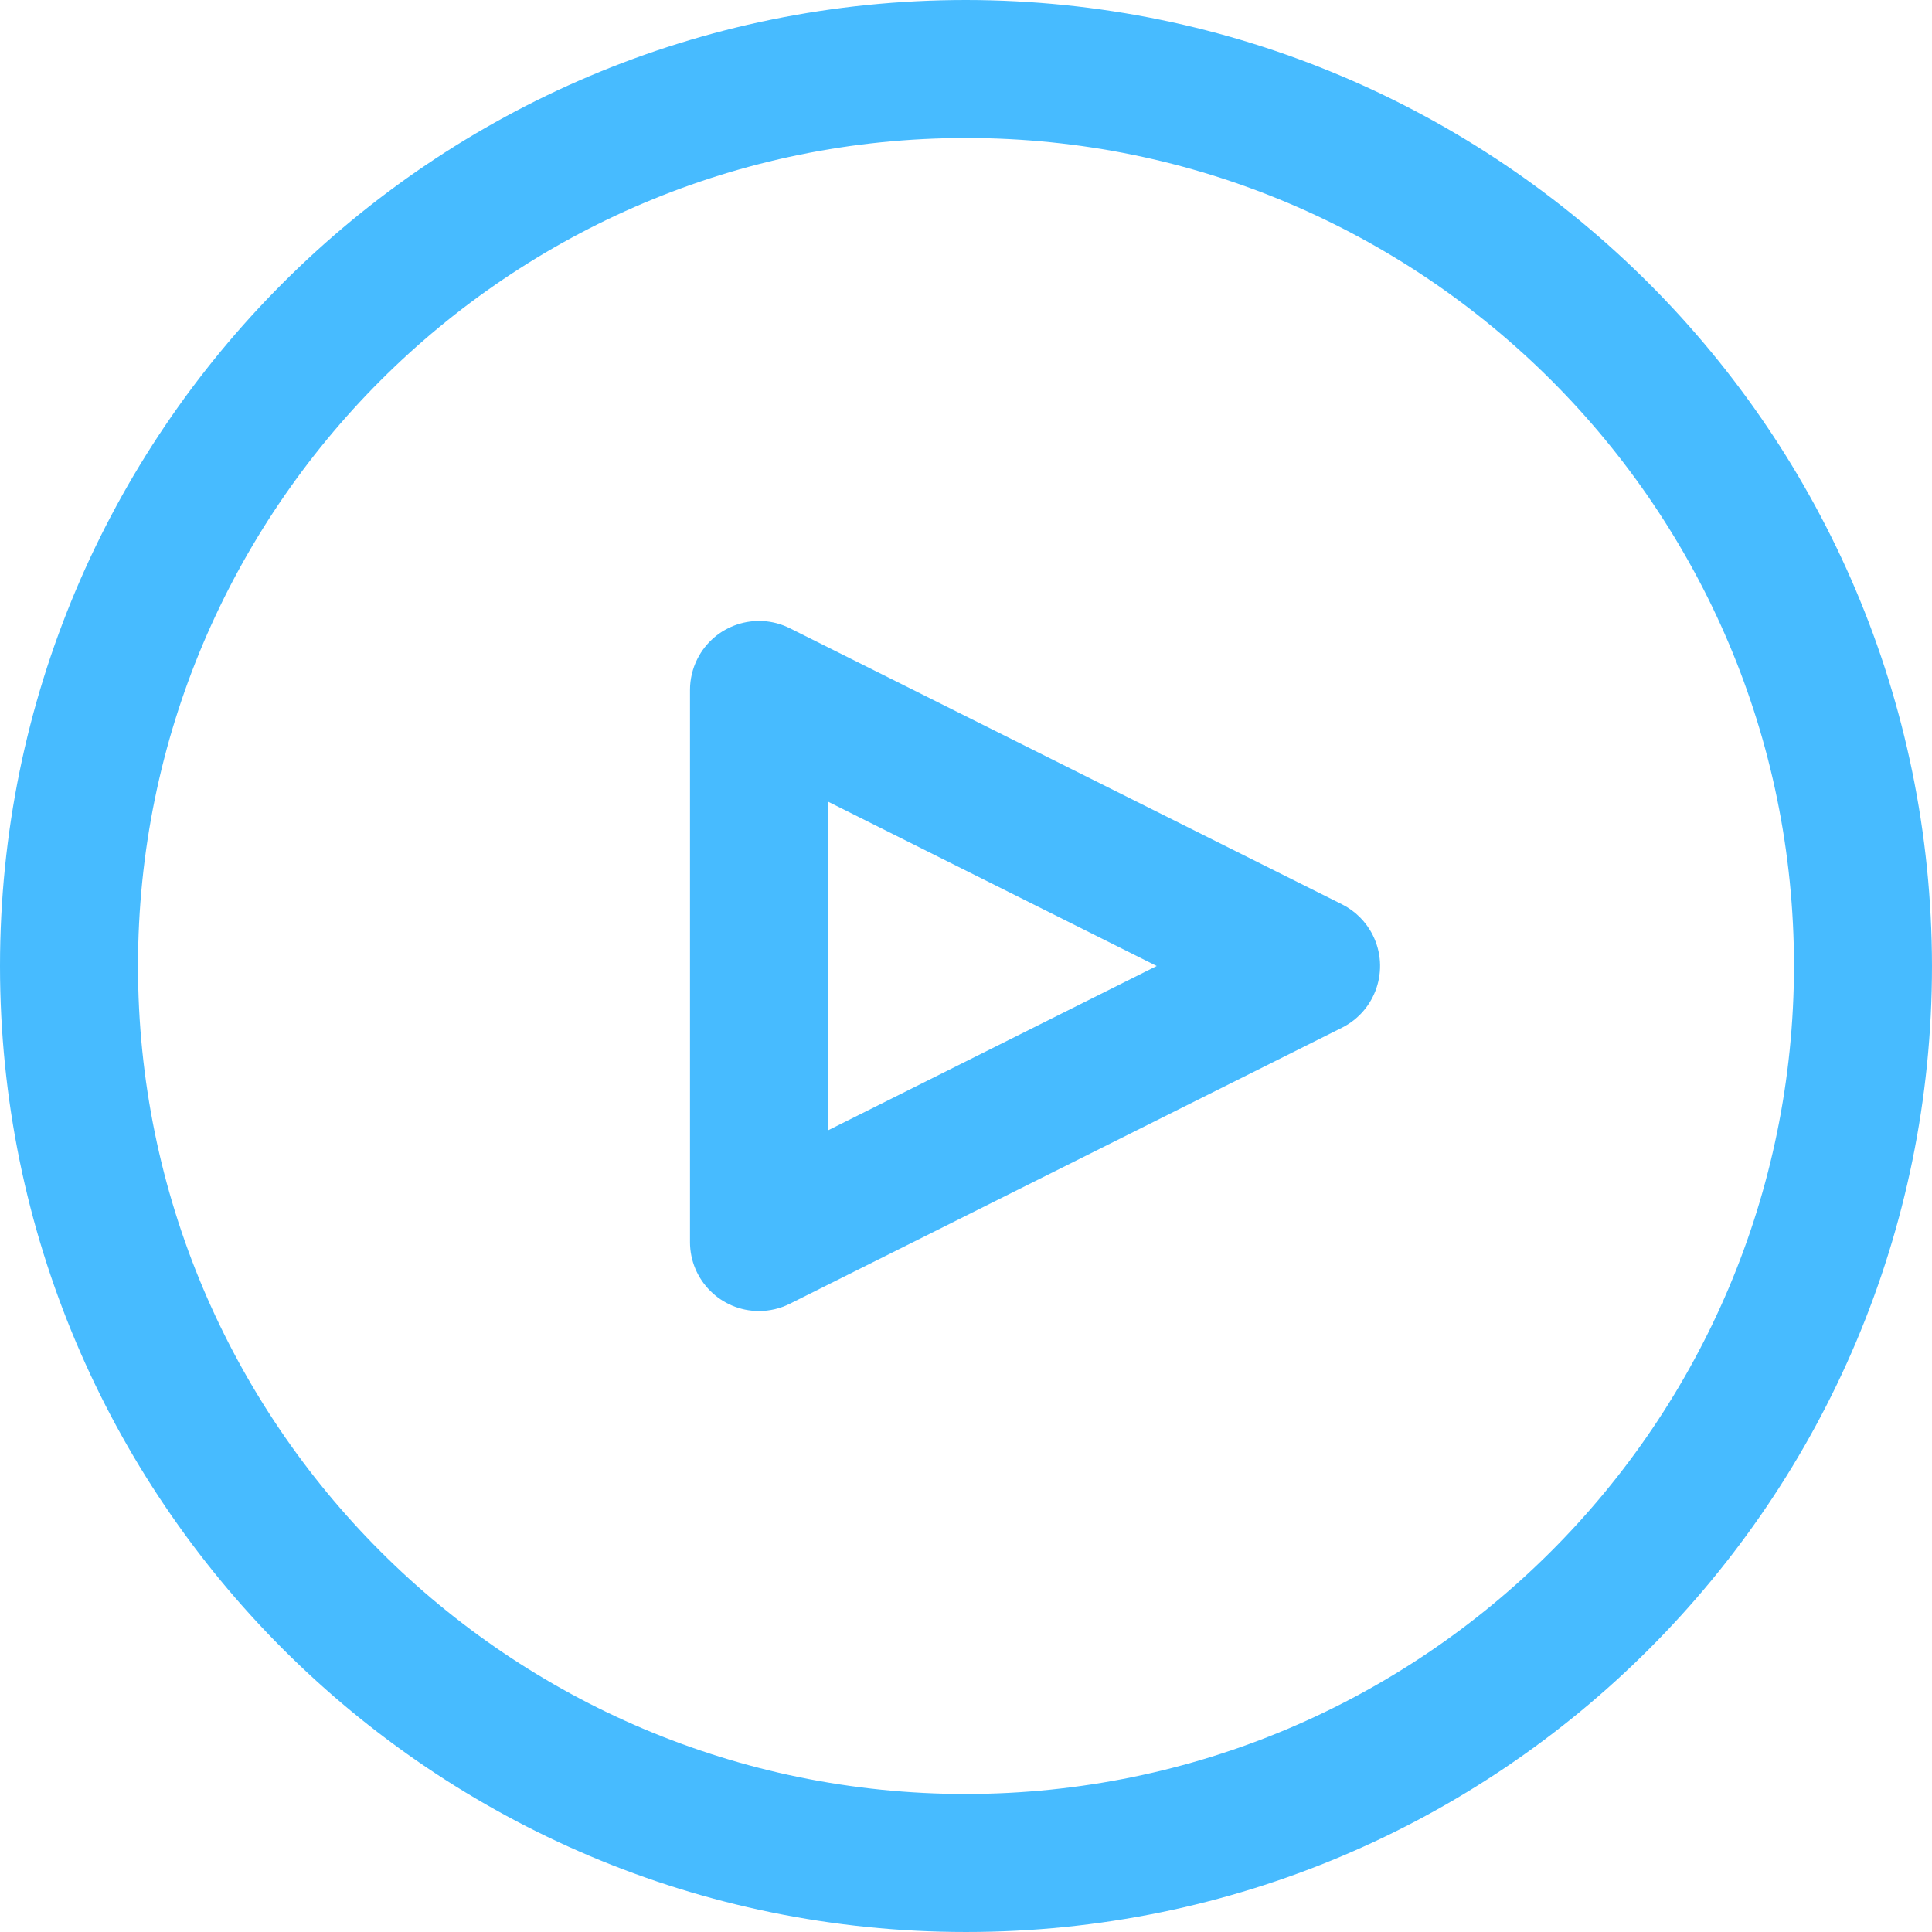 <svg data-v-35e08ddc="" xmlns="http://www.w3.org/2000/svg" xmlns:xlink="http://www.w3.org/1999/xlink" xmlns:svgjs="http://svgjs.com/svgjs" version="1.1" width="512" height="512" x="0" y="0" viewBox="0 0 477.867 477.867" style="enable-background:new 0 0 512 512" xml:space="preserve" class="icon"><g data-v-35e08ddc=""><g data-v-35e08ddc="" xmlns="http://www.w3.org/2000/svg"><g data-v-35e08ddc=""><path data-v-35e08ddc="" d="M238.933,0C106.974,0,0,106.974,0,238.933s106.974,238.933,238.933,238.933s238.933-106.974,238.933-238.933    C477.726,107.033,370.834,0.141,238.933,0z M238.933,443.733c-113.108,0-204.8-91.692-204.8-204.8s91.692-204.8,204.8-204.8    s204.8,91.692,204.8,204.8C443.611,351.991,351.991,443.611,238.933,443.733z" fill="#47bbff" data-original="#000000"></path></g></g><g data-v-35e08ddc="" xmlns="http://www.w3.org/2000/svg"><g data-v-35e08ddc=""><path data-v-35e08ddc="" d="M339.557,231.32c-1.654-3.318-4.343-6.008-7.662-7.662l-136.533-68.267c-8.432-4.213-18.682-0.794-22.896,7.638    c-1.185,2.371-1.801,4.986-1.8,7.637V307.2c-0.004,9.426,7.633,17.07,17.059,17.075c2.651,0.001,5.266-0.615,7.637-1.8    l136.533-68.267C340.331,250.004,343.762,239.756,339.557,231.32z M204.8,279.586v-81.306l81.306,40.653L204.8,279.586z" fill="#47bbff" data-original="#000000"></path></g></g><g data-v-35e08ddc="" xmlns="http://www.w3.org/2000/svg"></g><g data-v-35e08ddc="" xmlns="http://www.w3.org/2000/svg"></g><g data-v-35e08ddc="" xmlns="http://www.w3.org/2000/svg"></g><g data-v-35e08ddc="" xmlns="http://www.w3.org/2000/svg"></g><g data-v-35e08ddc="" xmlns="http://www.w3.org/2000/svg"></g><g data-v-35e08ddc="" xmlns="http://www.w3.org/2000/svg"></g><g data-v-35e08ddc="" xmlns="http://www.w3.org/2000/svg"></g><g data-v-35e08ddc="" xmlns="http://www.w3.org/2000/svg"></g><g data-v-35e08ddc="" xmlns="http://www.w3.org/2000/svg"></g><g data-v-35e08ddc="" xmlns="http://www.w3.org/2000/svg"></g><g data-v-35e08ddc="" xmlns="http://www.w3.org/2000/svg"></g><g data-v-35e08ddc="" xmlns="http://www.w3.org/2000/svg"></g><g data-v-35e08ddc="" xmlns="http://www.w3.org/2000/svg"></g><g data-v-35e08ddc="" xmlns="http://www.w3.org/2000/svg"></g><g data-v-35e08ddc="" xmlns="http://www.w3.org/2000/svg"></g></g></svg>